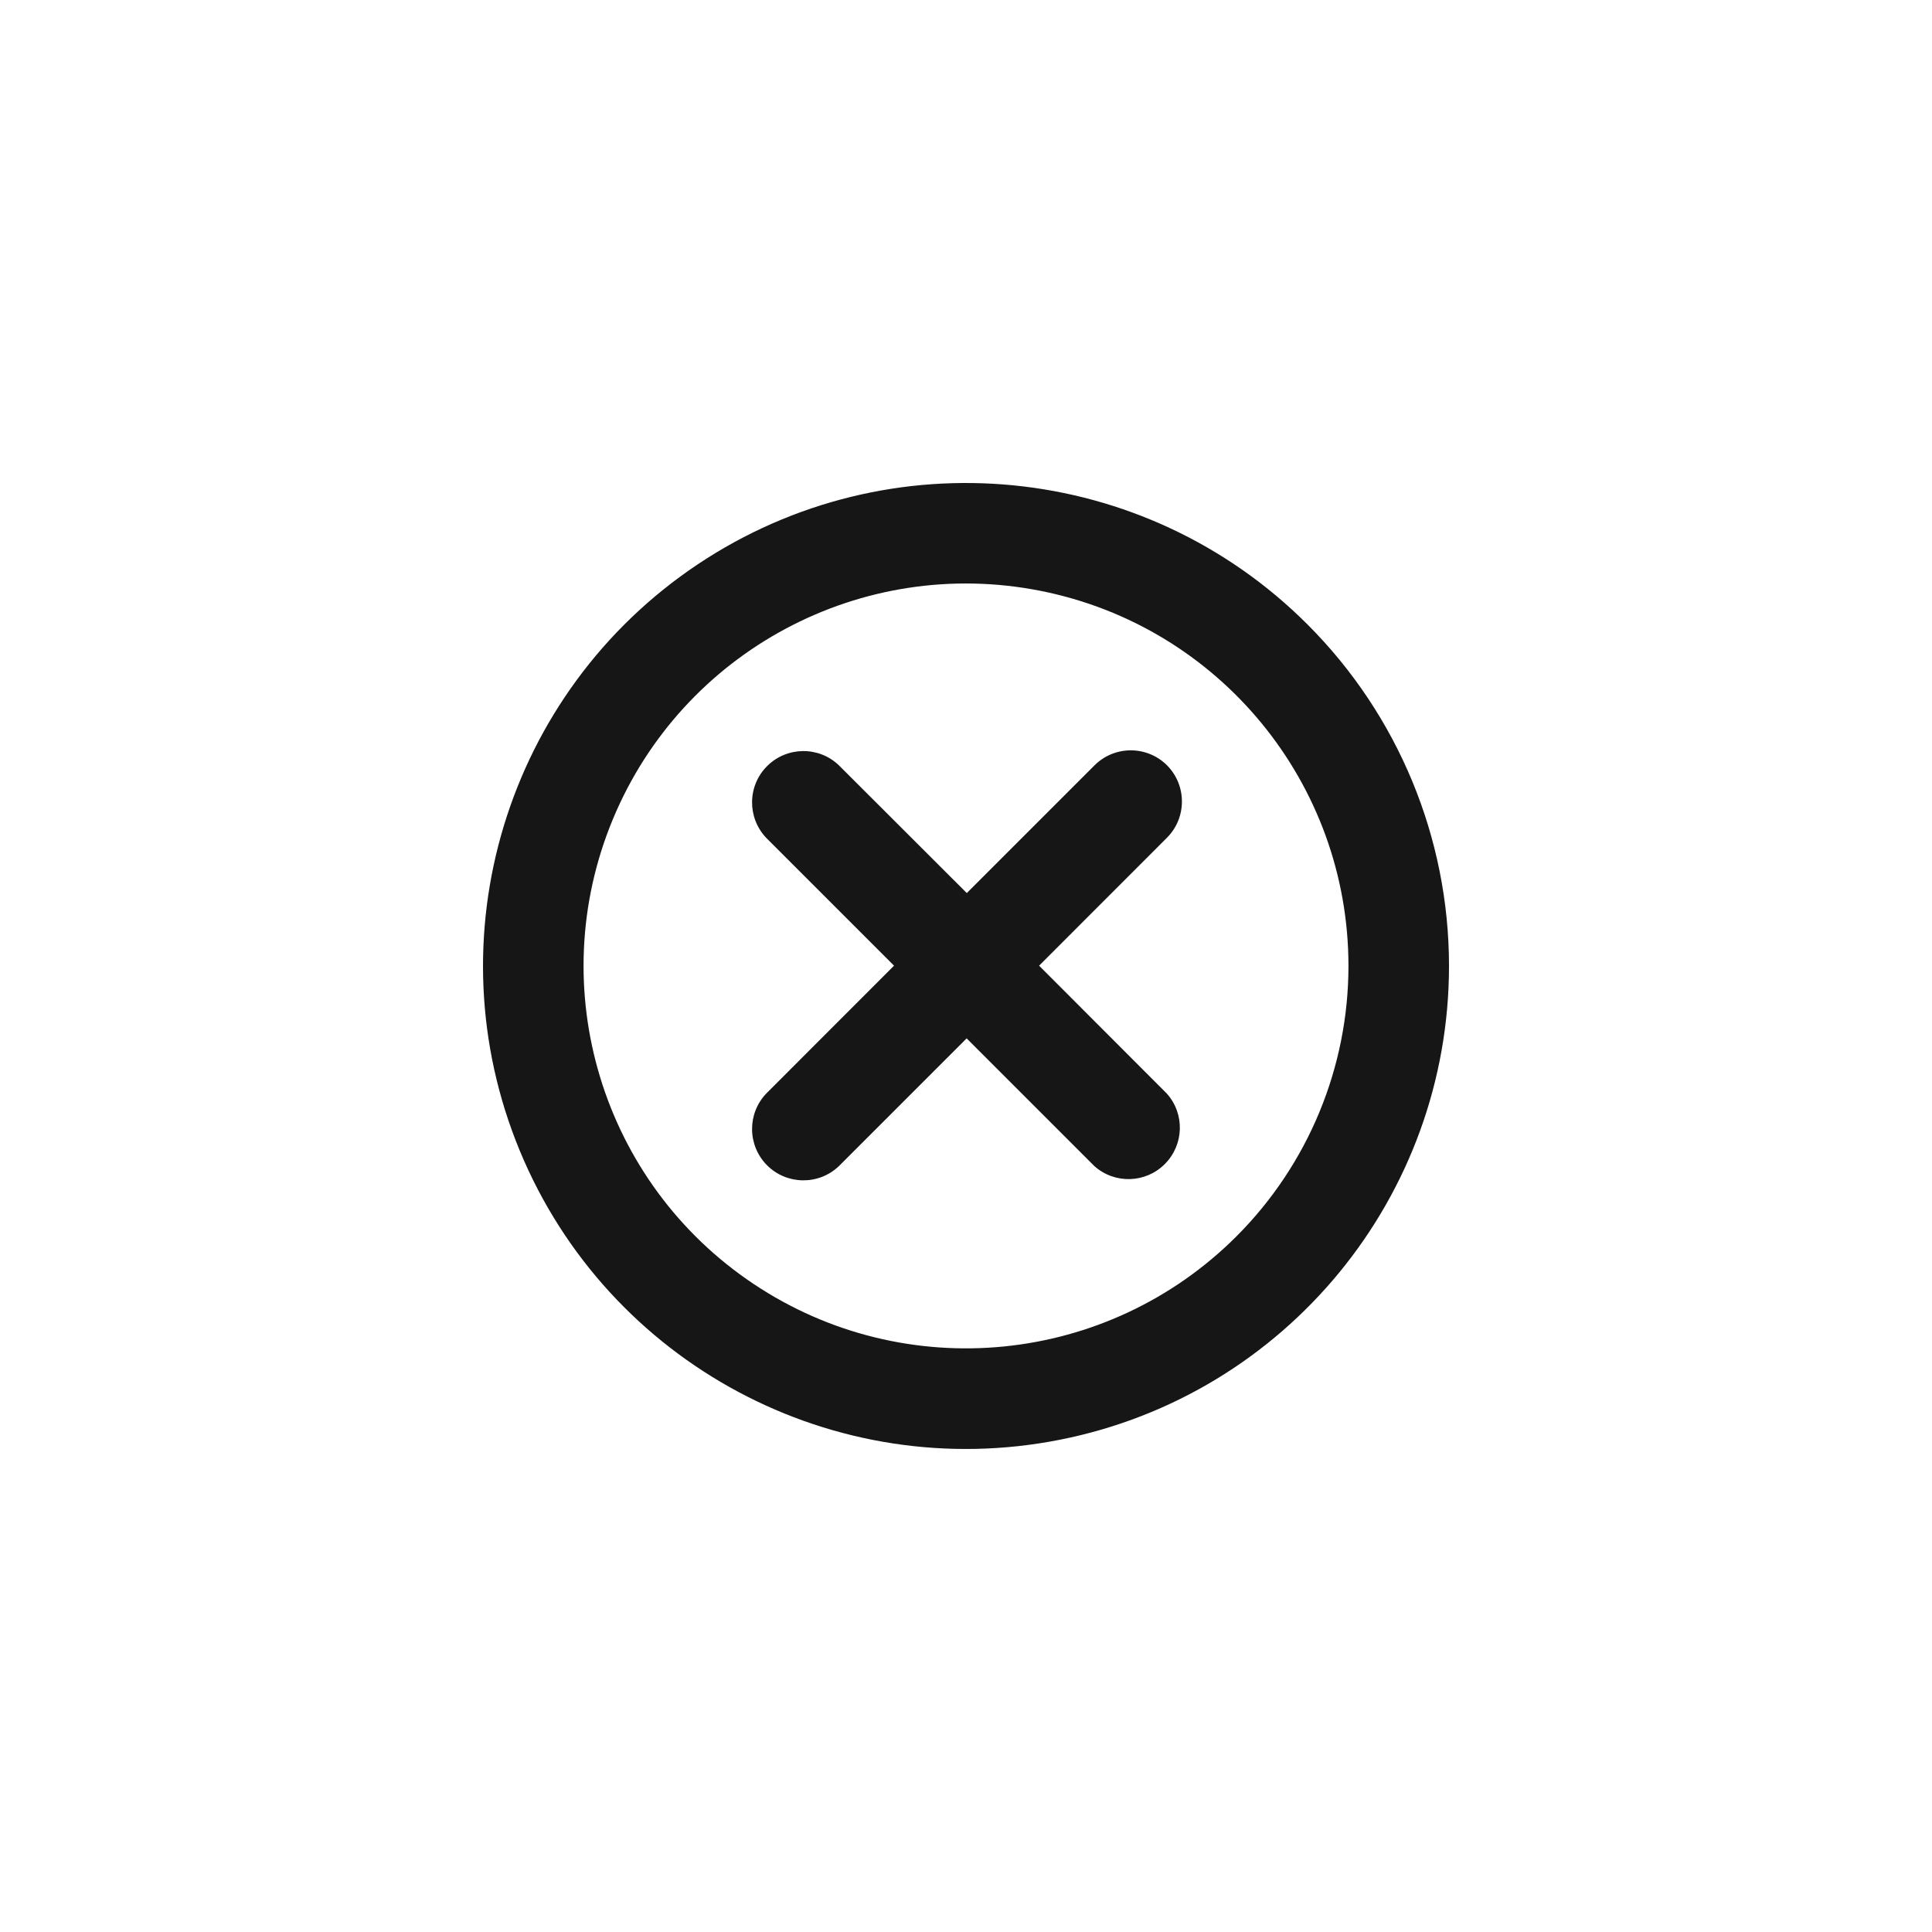 <svg width="24" height="24" viewBox="0 0 24 24" fill="none" xmlns="http://www.w3.org/2000/svg">
<path fill-rule="evenodd" clip-rule="evenodd" d="M16.244 7.759C14.221 5.734 11.049 5.421 8.668 7.01C6.288 8.6 5.362 11.65 6.457 14.295C7.552 16.94 10.363 18.442 13.171 17.884C15.978 17.326 18 14.862 18 11.999C18 10.409 17.368 8.884 16.244 7.759ZM15.361 15.357C13.759 16.96 11.248 17.209 9.362 15.95C7.477 14.692 6.744 12.277 7.611 10.182C8.478 8.088 10.703 6.898 12.927 7.34C15.15 7.782 16.751 9.733 16.751 11.999C16.751 13.258 16.251 14.466 15.361 15.357ZM13.597 9.507C13.846 9.259 14.248 9.259 14.497 9.507C14.745 9.757 14.744 10.161 14.494 10.409L12.908 11.996L14.494 13.584C14.72 13.836 14.709 14.22 14.47 14.46C14.232 14.699 13.848 14.711 13.595 14.486L12.008 12.899L10.421 14.486C10.171 14.725 9.774 14.721 9.529 14.476C9.284 14.23 9.28 13.834 9.519 13.584L11.106 11.996L9.519 10.409C9.28 10.158 9.284 9.762 9.529 9.517C9.774 9.272 10.171 9.267 10.421 9.507L12.01 11.094L13.597 9.507Z" fill="#161616"/>
</svg>
